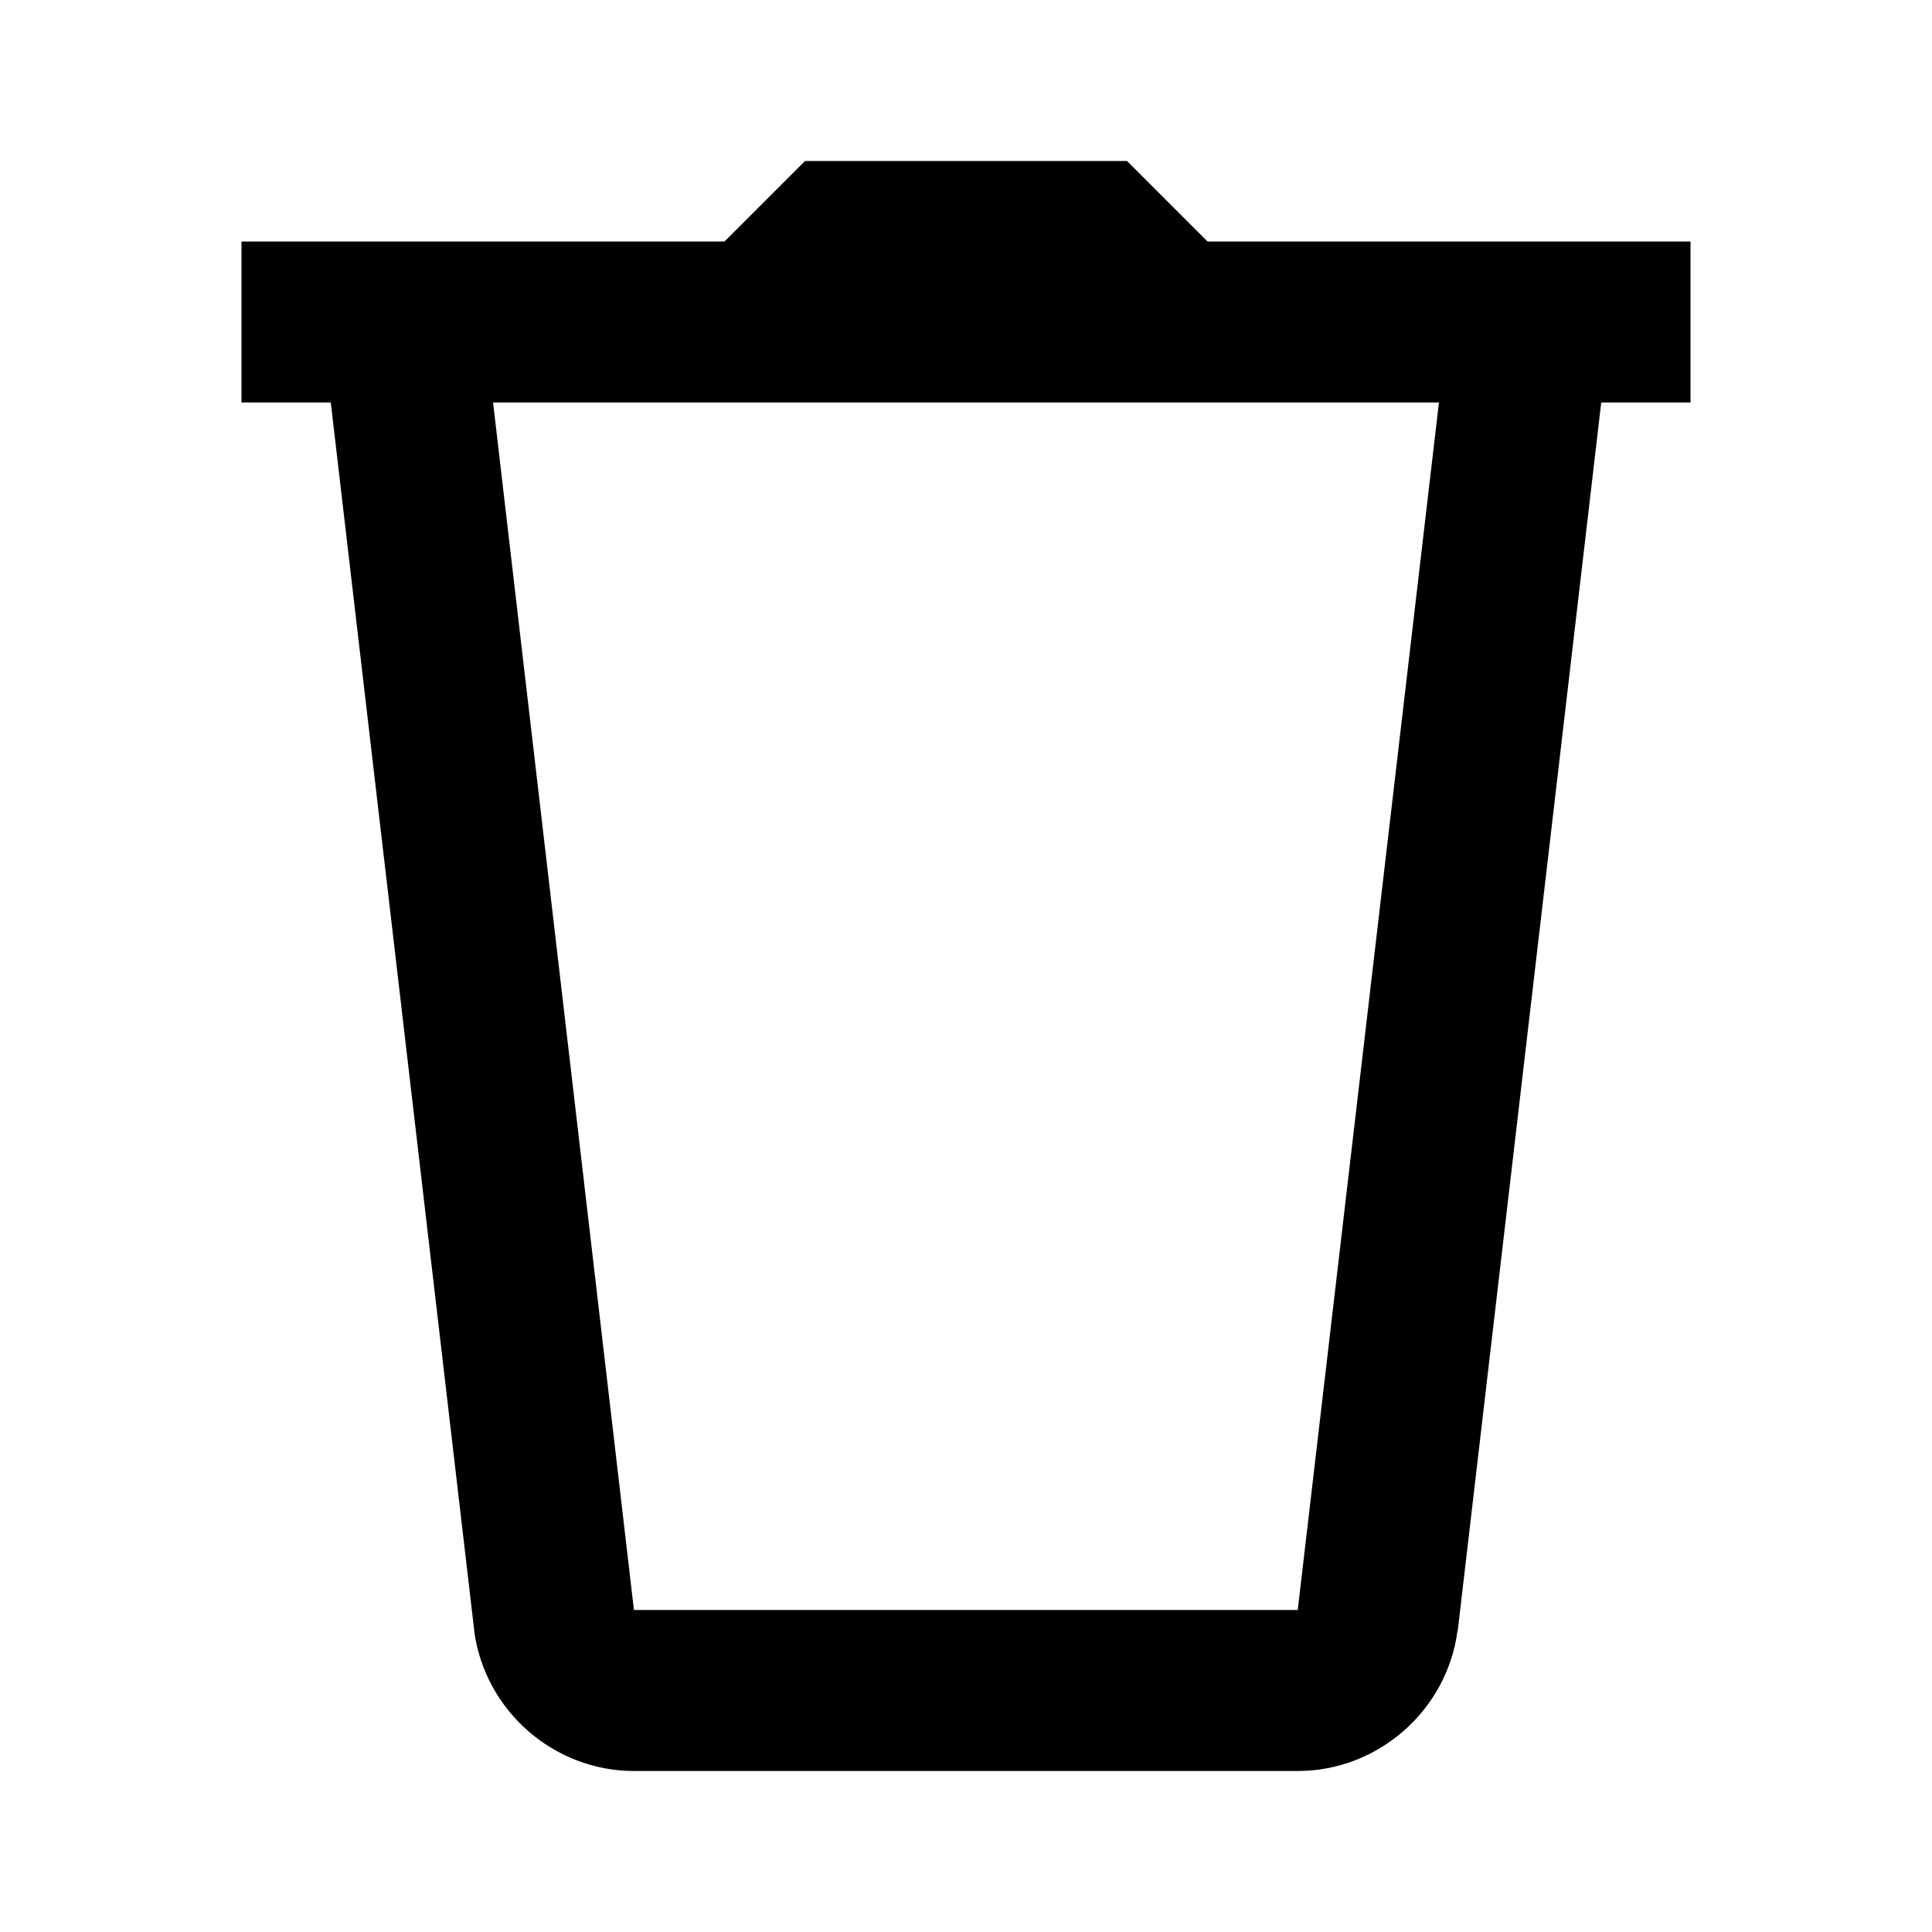 <?xml version="1.0" encoding="UTF-8"?>
<svg xmlns="http://www.w3.org/2000/svg" xmlns:xlink="http://www.w3.org/1999/xlink" viewBox="0 0 24 24" width="24px"
  height="24px">
  <g id="surface50772702">
    <path style=" stroke:none;fill-rule:nonzero;fill:black;fill-opacity:1;"
      d="M 10 2 L 9 3 L 3 3 L 3 5 L 4.109 5 L 5.891 20.254 L 5.891 20.262 C 6.023 21.25 6.879 22 7.875 22 L 16.121 22 C 17.117 22 17.973 21.25 18.105 20.262 L 18.109 20.254 L 19.891 5 L 21 5 L 21 3 L 15 3 L 14 2 Z M 6.125 5 L 17.875 5 L 16.121 20 L 7.875 20 Z M 6.125 5 " />
  </g>
</svg>
